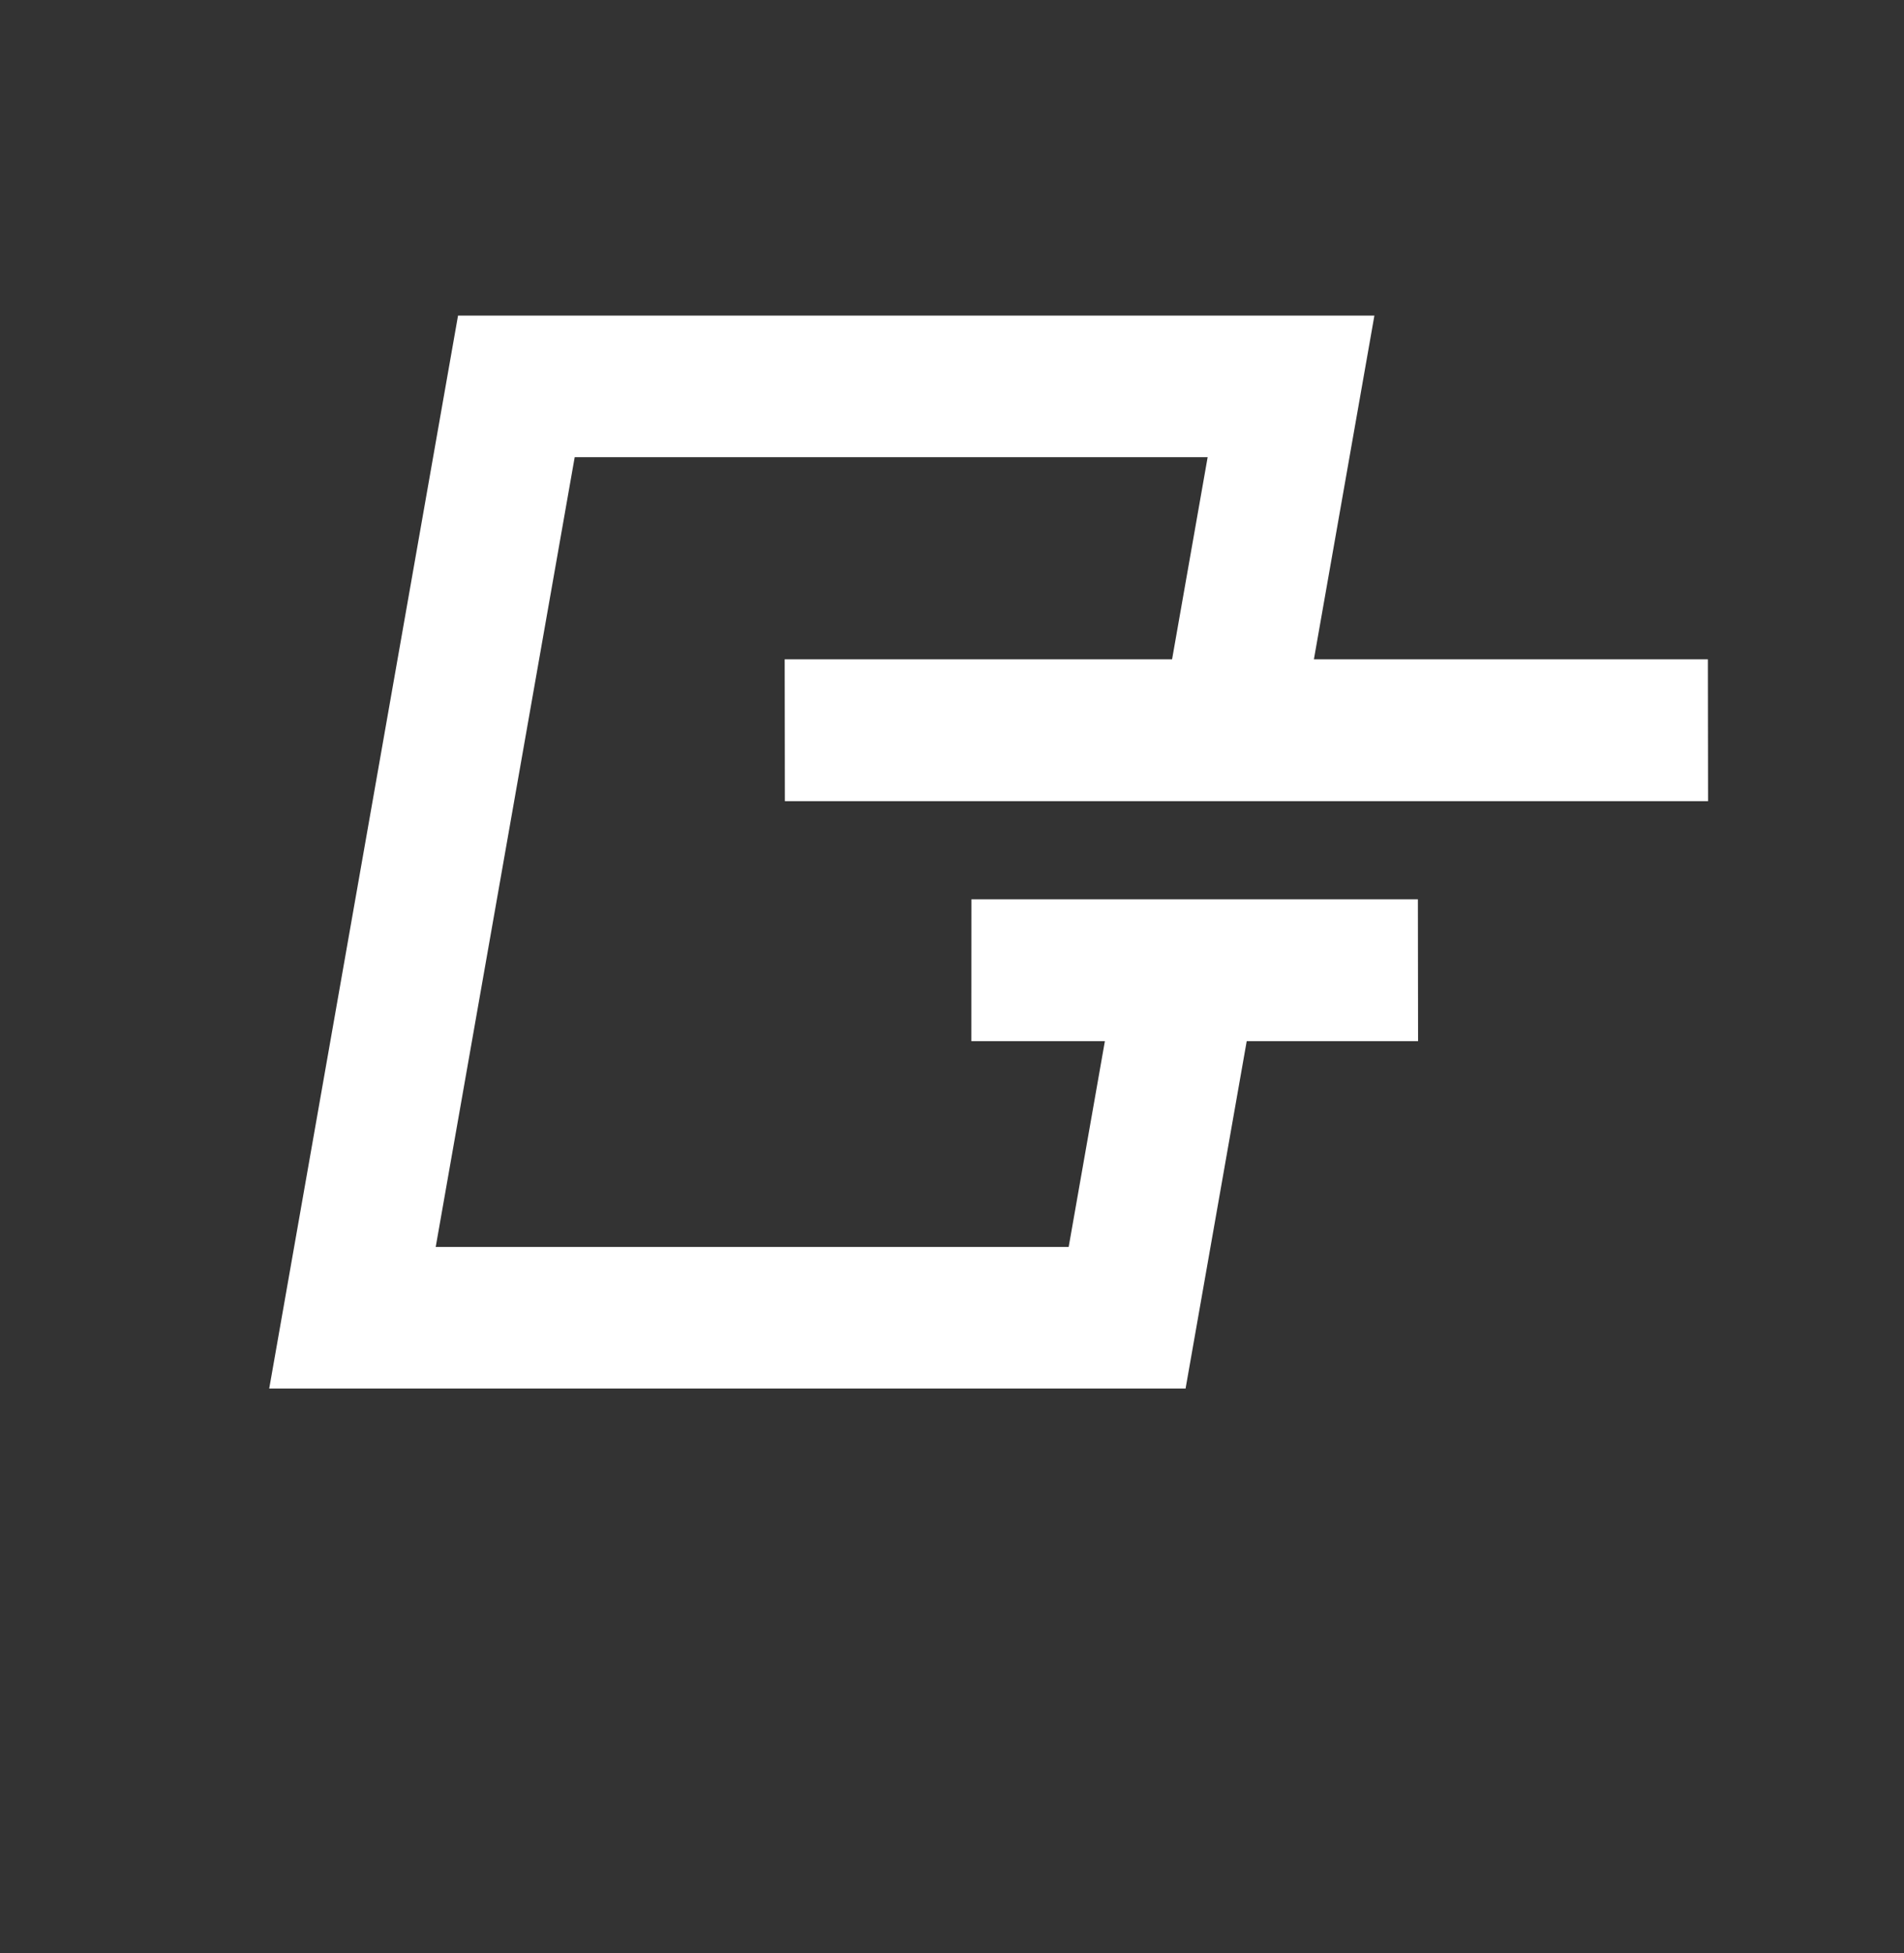 <?xml version="1.0" encoding="utf-8"?>
<svg width="100%" height="100%" viewBox="0 0 78 80" version="1.1" style="fill-rule:evenodd;clip-rule:evenodd;stroke-linejoin:round;stroke-miterlimit:2;" xmlns="http://www.w3.org/2000/svg">
  <rect x="0" y="0" width="78" height="80" fill="#333333" stroke="none"/>
  <g transform="matrix(1,0,0,1,-1458,-1676)">
    <g transform="matrix(1,0,-0.176,1,393.985,0.057)">
      <path d="M1417.56,1702.95L1417.56,1688.87L1380.02,1688.87L1380.02,1732.82L1417.56,1732.82L1417.56,1718.59L1424.58,1718.59L1423.55,1712.78L1405.26,1712.78L1406.28,1718.59L1411.75,1718.59L1411.75,1727.02C1411.75,1727.02 1385.82,1727.02 1385.82,1727.02C1385.82,1727.02 1385.82,1694.67 1385.82,1694.67C1385.82,1694.67 1411.75,1694.67 1411.75,1694.67L1411.75,1702.95L1395.88,1702.95L1396.91,1708.76L1434.73,1708.76L1433.7,1702.95L1417.56,1702.95Z" style="fill-rule: evenodd; clip-rule: evenodd; stroke-linejoin: round; stroke-miterlimit: 2; fill: rgb(255, 255, 255);"/>
    </g>
  </g>
</svg>